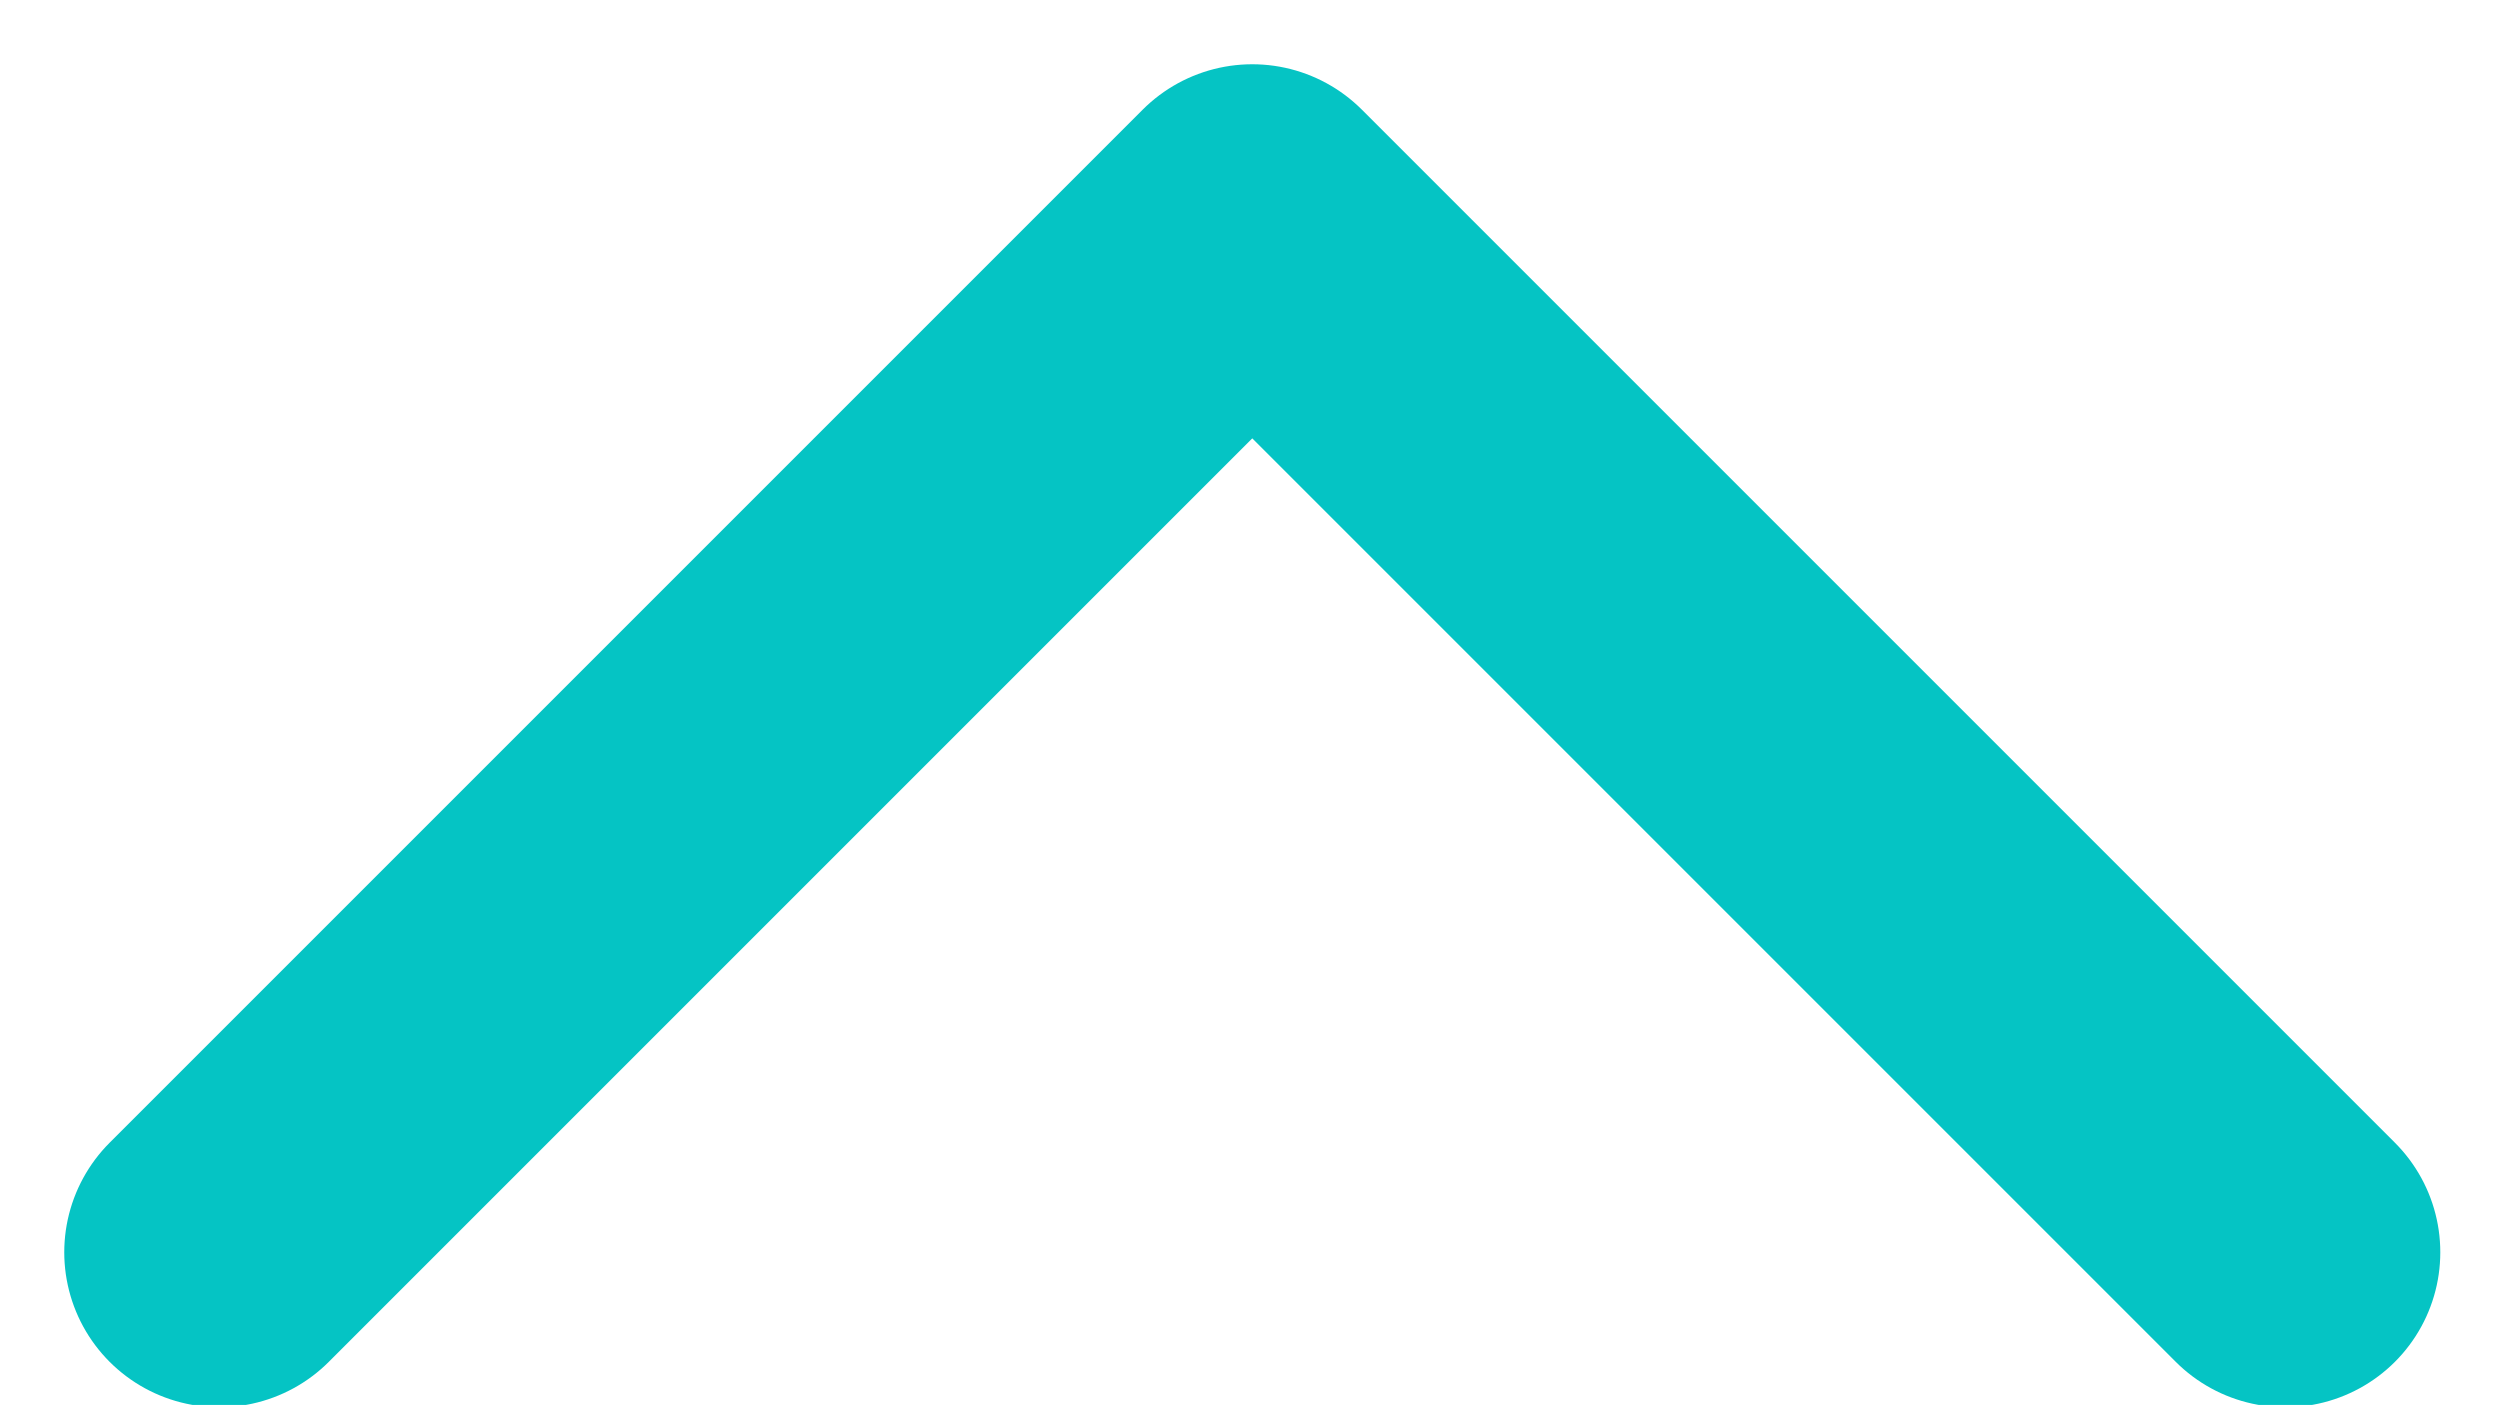 <?xml version="1.0" encoding="utf-8"?>
<!-- Generator: Adobe Illustrator 19.1.0, SVG Export Plug-In . SVG Version: 6.00 Build 0)  -->
<svg version="1.1" id="Layer_1" xmlns="http://www.w3.org/2000/svg" xmlns:xlink="http://www.w3.org/1999/xlink" x="0px" y="0px"
	 viewBox="-299 393.2 12.1 6.8" style="enable-background:new -299 393.2 12.1 6.8;" xml:space="preserve">
<style type="text/css">
	.st0{fill:none;stroke:#05C4C4;stroke-width:1.5;stroke-linecap:round;stroke-linejoin:round;}
</style>
<g id="prefix__icon_arrow_select" transform="translate(1.061 1.061)">
	<path id="prefix__패스_2294" class="st0" d="M-289,398.2l-5-5h0l-5,5"/>
</g>
</svg>
